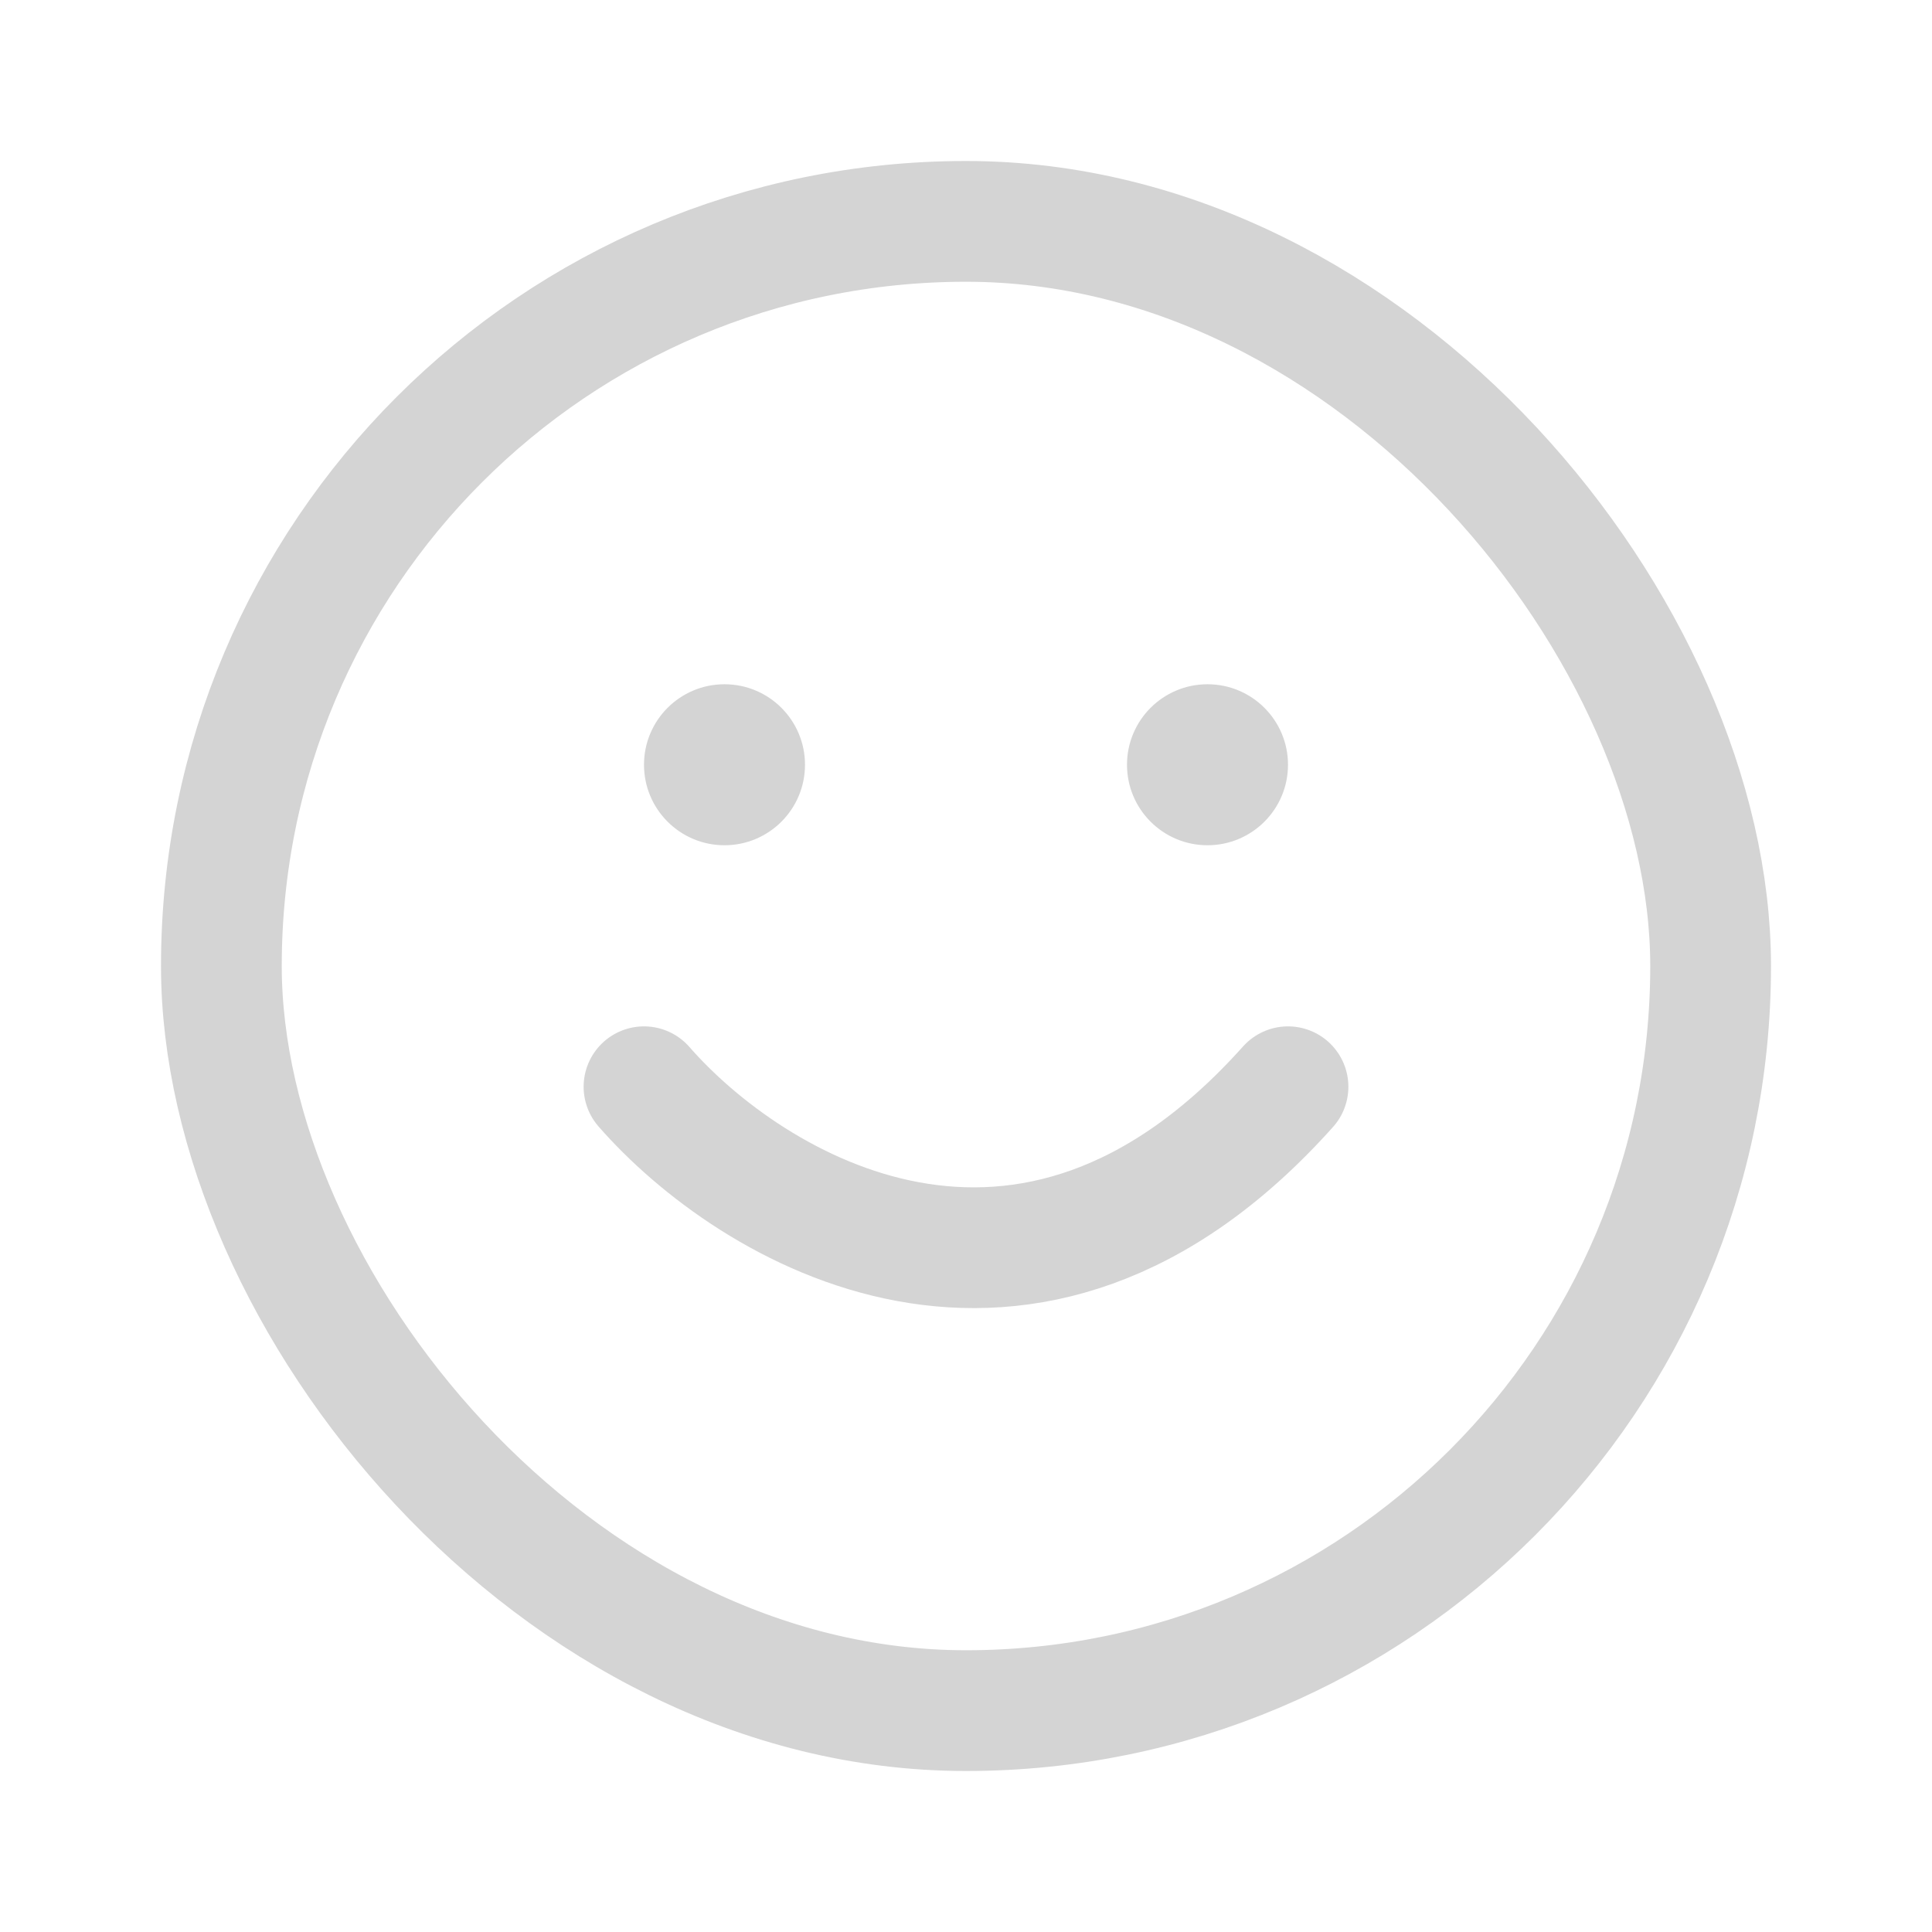 <svg width="24" height="24" viewBox="0 0 24 24" fill="none" xmlns="http://www.w3.org/2000/svg">
<rect x="2.75" y="2.75" width="18.5" height="18.5" rx="9.25" stroke="#D4D4D4" stroke-width="1.5"/>
<path d="M8 13.5C9.318 15.009 12.762 17.122 16 13.5" stroke="#D4D4D4" stroke-width="1.5" stroke-linecap="round"/>
<circle cx="9" cy="9.5" r="1" fill="#D4D4D4"/>
<circle cx="15" cy="9.5" r="1" fill="#D4D4D4"/>
</svg>
